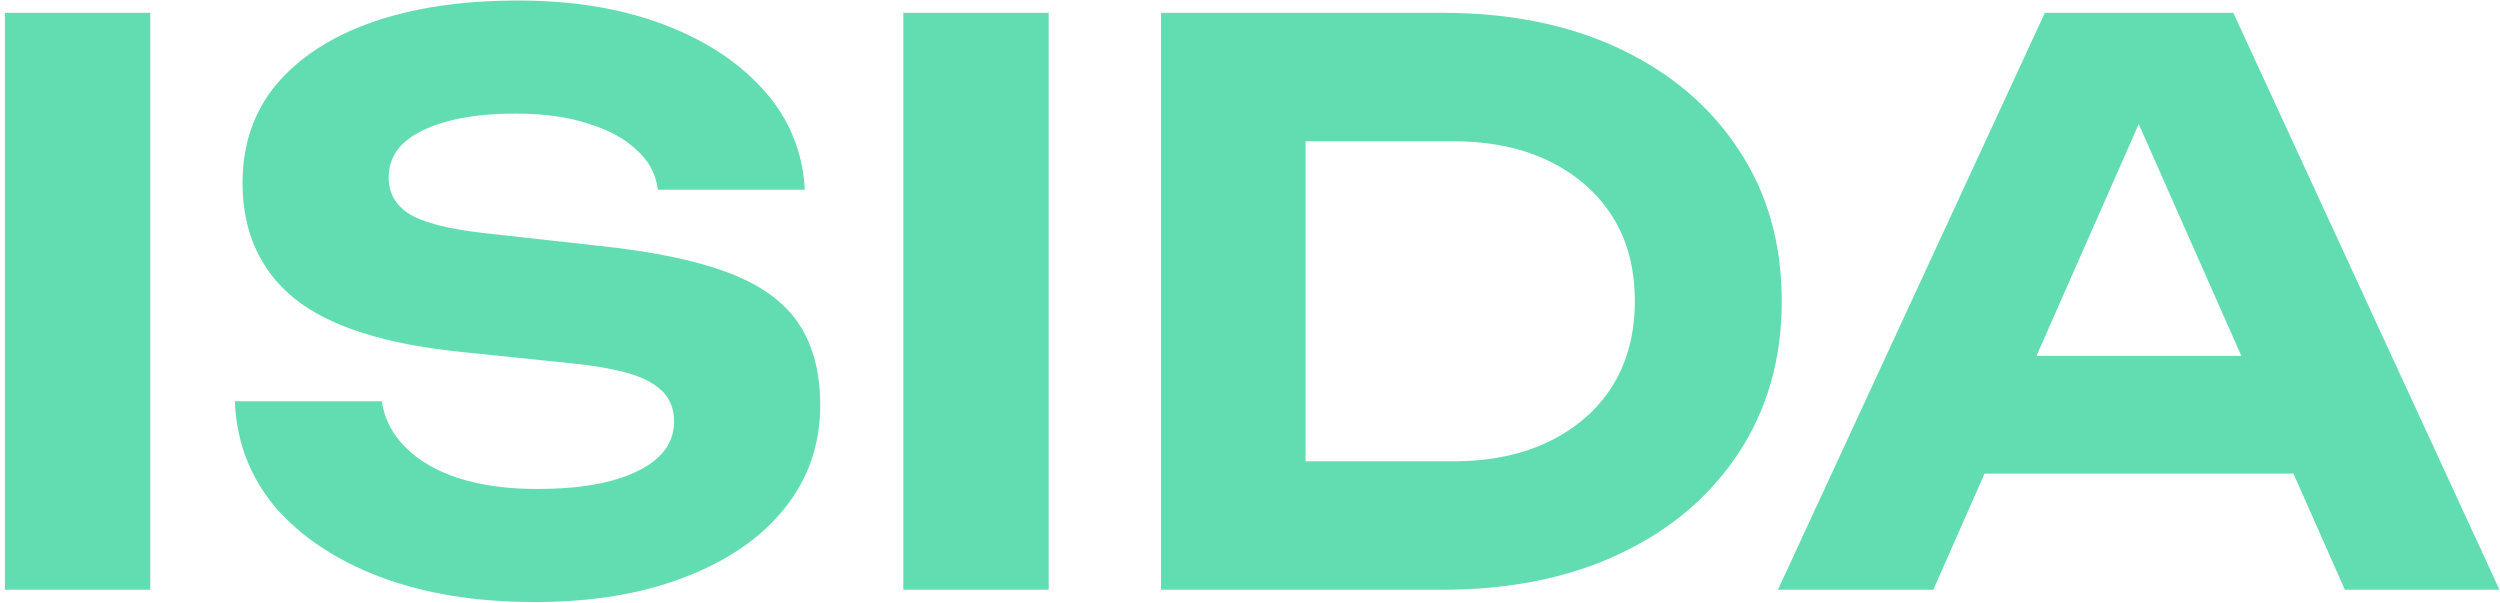 <svg width="195" height="47" viewBox="0 0 195 47" fill="none" xmlns="http://www.w3.org/2000/svg">
<path d="M0.38 1H11.72V46H0.38V1ZM18.318 31.3H29.778C29.978 32.66 30.598 33.86 31.638 34.9C32.678 35.94 34.058 36.74 35.778 37.3C37.538 37.86 39.578 38.14 41.898 38.14C45.218 38.14 47.818 37.68 49.698 36.76C51.618 35.84 52.578 34.54 52.578 32.86C52.578 31.58 52.018 30.6 50.898 29.92C49.818 29.2 47.778 28.68 44.778 28.36L36.078 27.46C30.038 26.86 25.658 25.46 22.938 23.26C20.258 21.06 18.918 18.06 18.918 14.26C18.918 11.26 19.798 8.7 21.558 6.58C23.358 4.46 25.858 2.84 29.058 1.72C32.298 0.6 36.078 0.04 40.398 0.04C44.678 0.04 48.458 0.66 51.738 1.9C55.018 3.14 57.638 4.86 59.598 7.06C61.558 9.26 62.618 11.84 62.778 14.8H51.318C51.158 13.56 50.598 12.52 49.638 11.68C48.718 10.8 47.458 10.12 45.858 9.64C44.298 9.12 42.418 8.86 40.218 8.86C37.178 8.86 34.758 9.3 32.958 10.18C31.198 11.02 30.318 12.24 30.318 13.84C30.318 15.04 30.838 15.98 31.878 16.66C32.958 17.34 34.858 17.84 37.578 18.16L46.758 19.18C50.958 19.62 54.318 20.32 56.838 21.28C59.358 22.24 61.178 23.56 62.298 25.24C63.418 26.92 63.978 29.04 63.978 31.6C63.978 34.68 63.038 37.38 61.158 39.7C59.318 41.98 56.718 43.76 53.358 45.04C50.038 46.32 46.158 46.96 41.718 46.96C37.118 46.96 33.078 46.3 29.598 44.98C26.158 43.66 23.438 41.84 21.438 39.52C19.478 37.16 18.438 34.42 18.318 31.3ZM70.458 1H81.798V46H70.458V1ZM112.516 1C117.796 1 122.416 1.94 126.376 3.82C130.336 5.7 133.416 8.32 135.616 11.68C137.856 15.04 138.976 18.98 138.976 23.5C138.976 27.98 137.856 31.92 135.616 35.32C133.416 38.68 130.336 41.3 126.376 43.18C122.416 45.06 117.796 46 112.516 46H90.556V1H112.516ZM101.836 41.38L96.316 35.98H113.356C116.236 35.98 118.736 35.46 120.856 34.42C122.976 33.38 124.616 31.94 125.776 30.1C126.936 28.22 127.516 26.02 127.516 23.5C127.516 20.94 126.936 18.74 125.776 16.9C124.616 15.06 122.976 13.62 120.856 12.58C118.736 11.54 116.236 11.02 113.356 11.02H96.316L101.836 5.62V41.38ZM151.039 36.94V27.76H182.119V36.94H151.039ZM174.199 1L194.959 46H182.899L165.079 5.74H168.559L150.799 46H138.679L159.499 1H174.199Z" fill="#62DDB1"/>
</svg>
